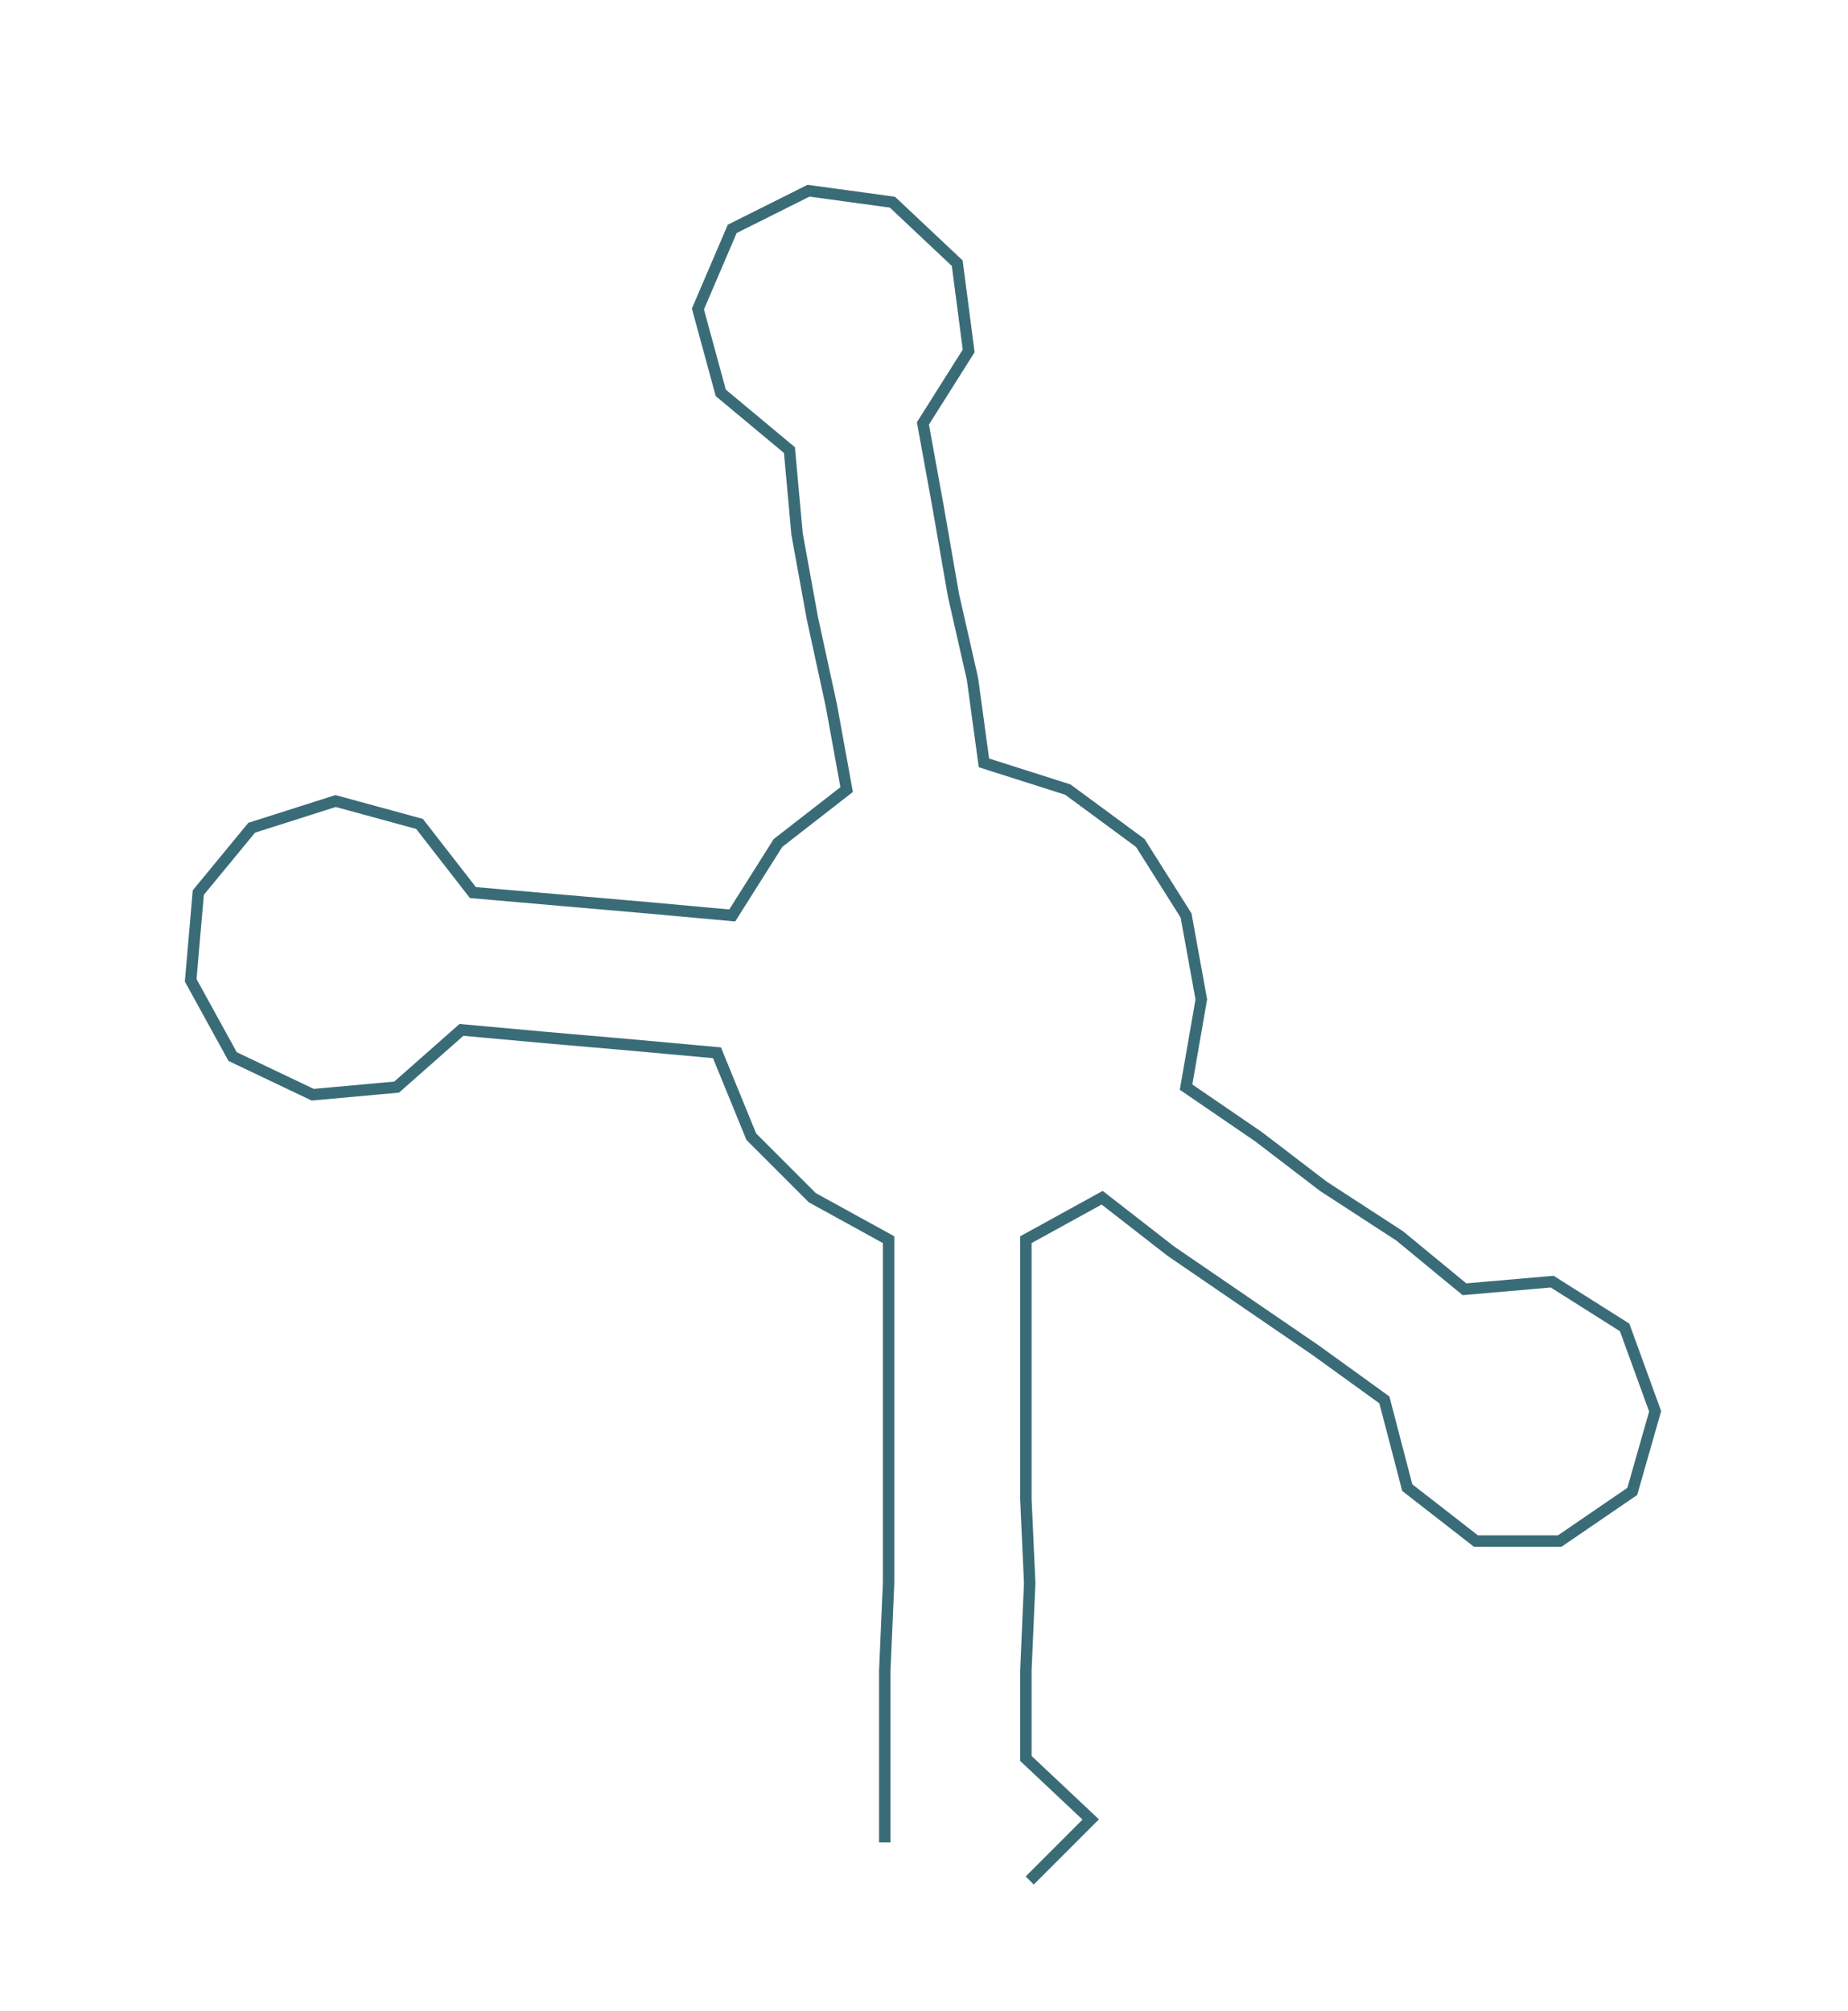 <ns0:svg xmlns:ns0="http://www.w3.org/2000/svg" width="275.758px" height="300px" viewBox="0 0 484.57 527.168"><ns0:path style="stroke:#3a6c78;stroke-width:3px;fill:none;" d="M232 483 L232 483 L232 461 L232 438 L233 415 L233 393 L233 370 L233 347 L233 325 L213 314 L197 298 L188 276 L166 274 L143 272 L121 270 L104 285 L82 287 L61 277 L50 257 L52 234 L66 217 L88 210 L110 216 L124 234 L147 236 L170 238 L192 240 L204 221 L222 207 L218 185 L213 162 L209 140 L207 118 L189 103 L183 81 L192 60 L212 50 L234 53 L251 69 L254 92 L242 111 L246 133 L250 156 L255 178 L258 200 L280 207 L299 221 L311 240 L315 262 L311 285 L330 298 L347 311 L367 324 L384 338 L407 336 L426 348 L434 370 L428 391 L409 404 L387 404 L369 390 L363 367 L345 354 L326 341 L307 328 L289 314 L269 325 L269 347 L269 370 L269 393 L270 415 L269 438 L269 461 L286 477 L270 493" /></ns0:svg>